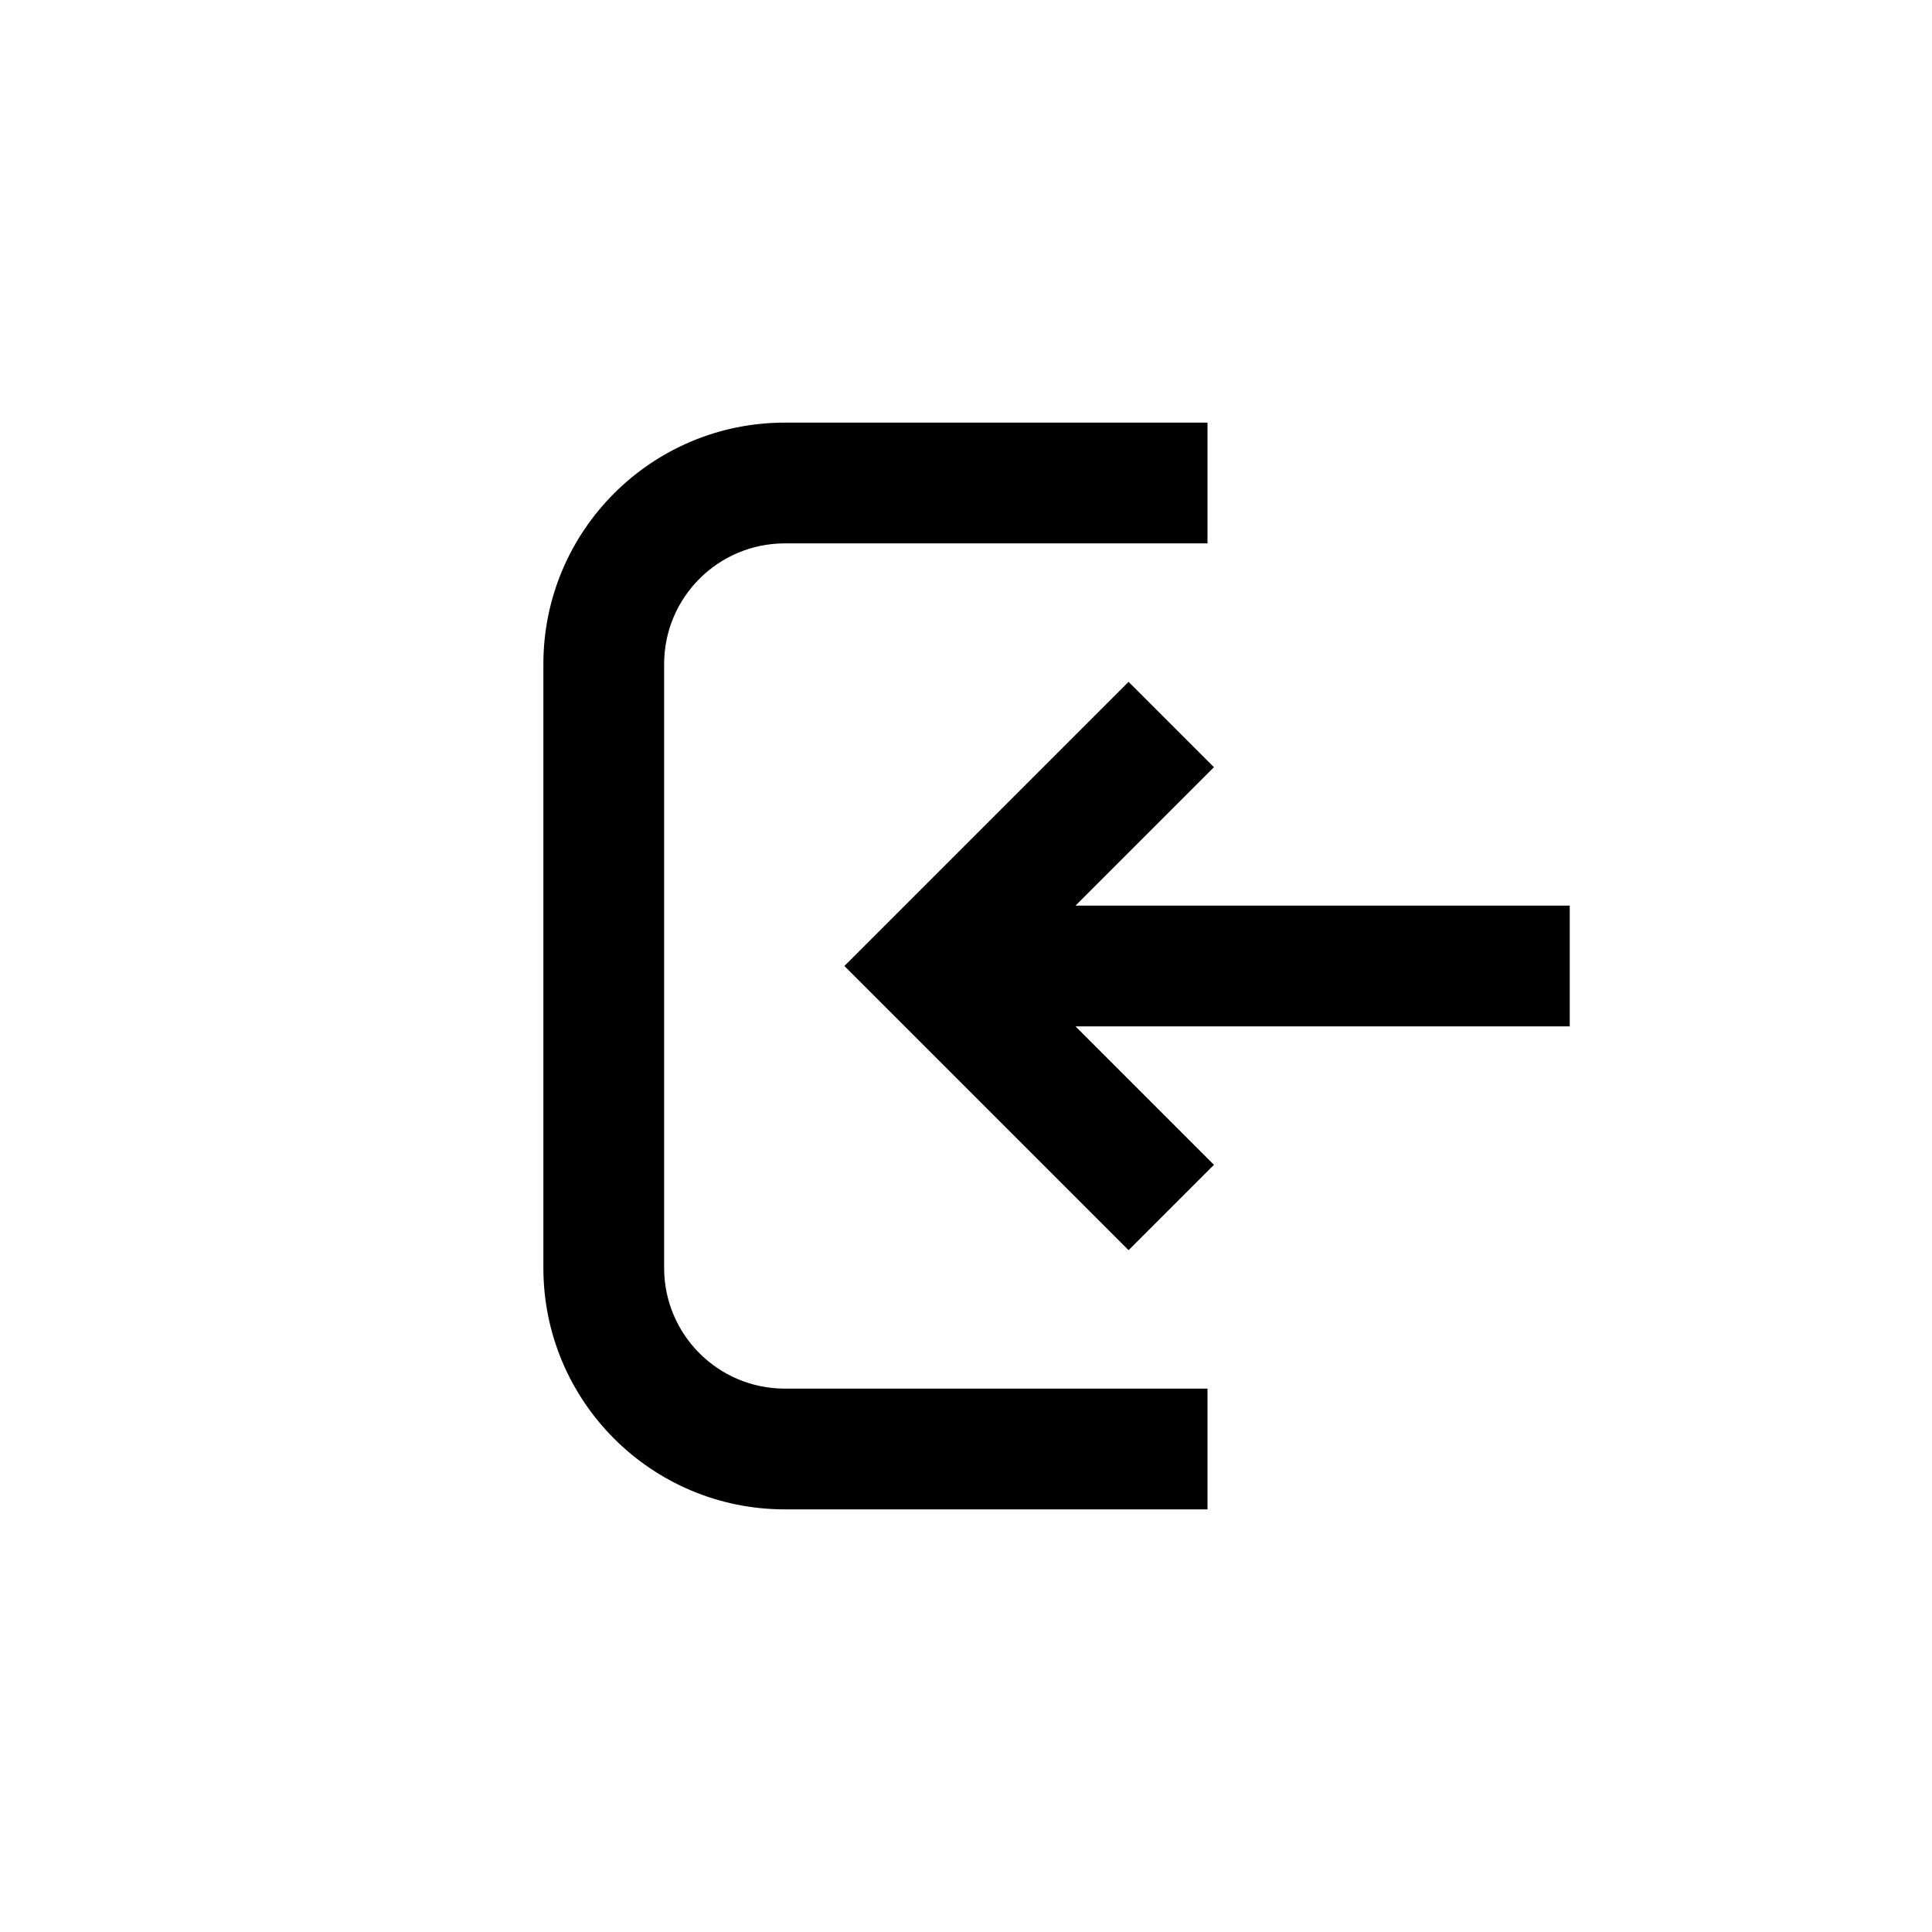 <svg width="32" height="32" viewBox="0 0 32 32" fill="none" xmlns="http://www.w3.org/2000/svg">
<path d="M9 11C9 8.791 10.791 7 13 7H20V9H13C11.895 9 11 9.895 11 11V21C11 22.105 11.895 23 13 23H20V25H13C10.791 25 9 23.209 9 21V11Z" fill="black"/>
<path d="M17.814 15L26 15V17L17.814 17L20.107 19.293L18.693 20.707L13.986 16L18.693 11.293L20.107 12.707L17.814 15Z" fill="black"/>
</svg>
